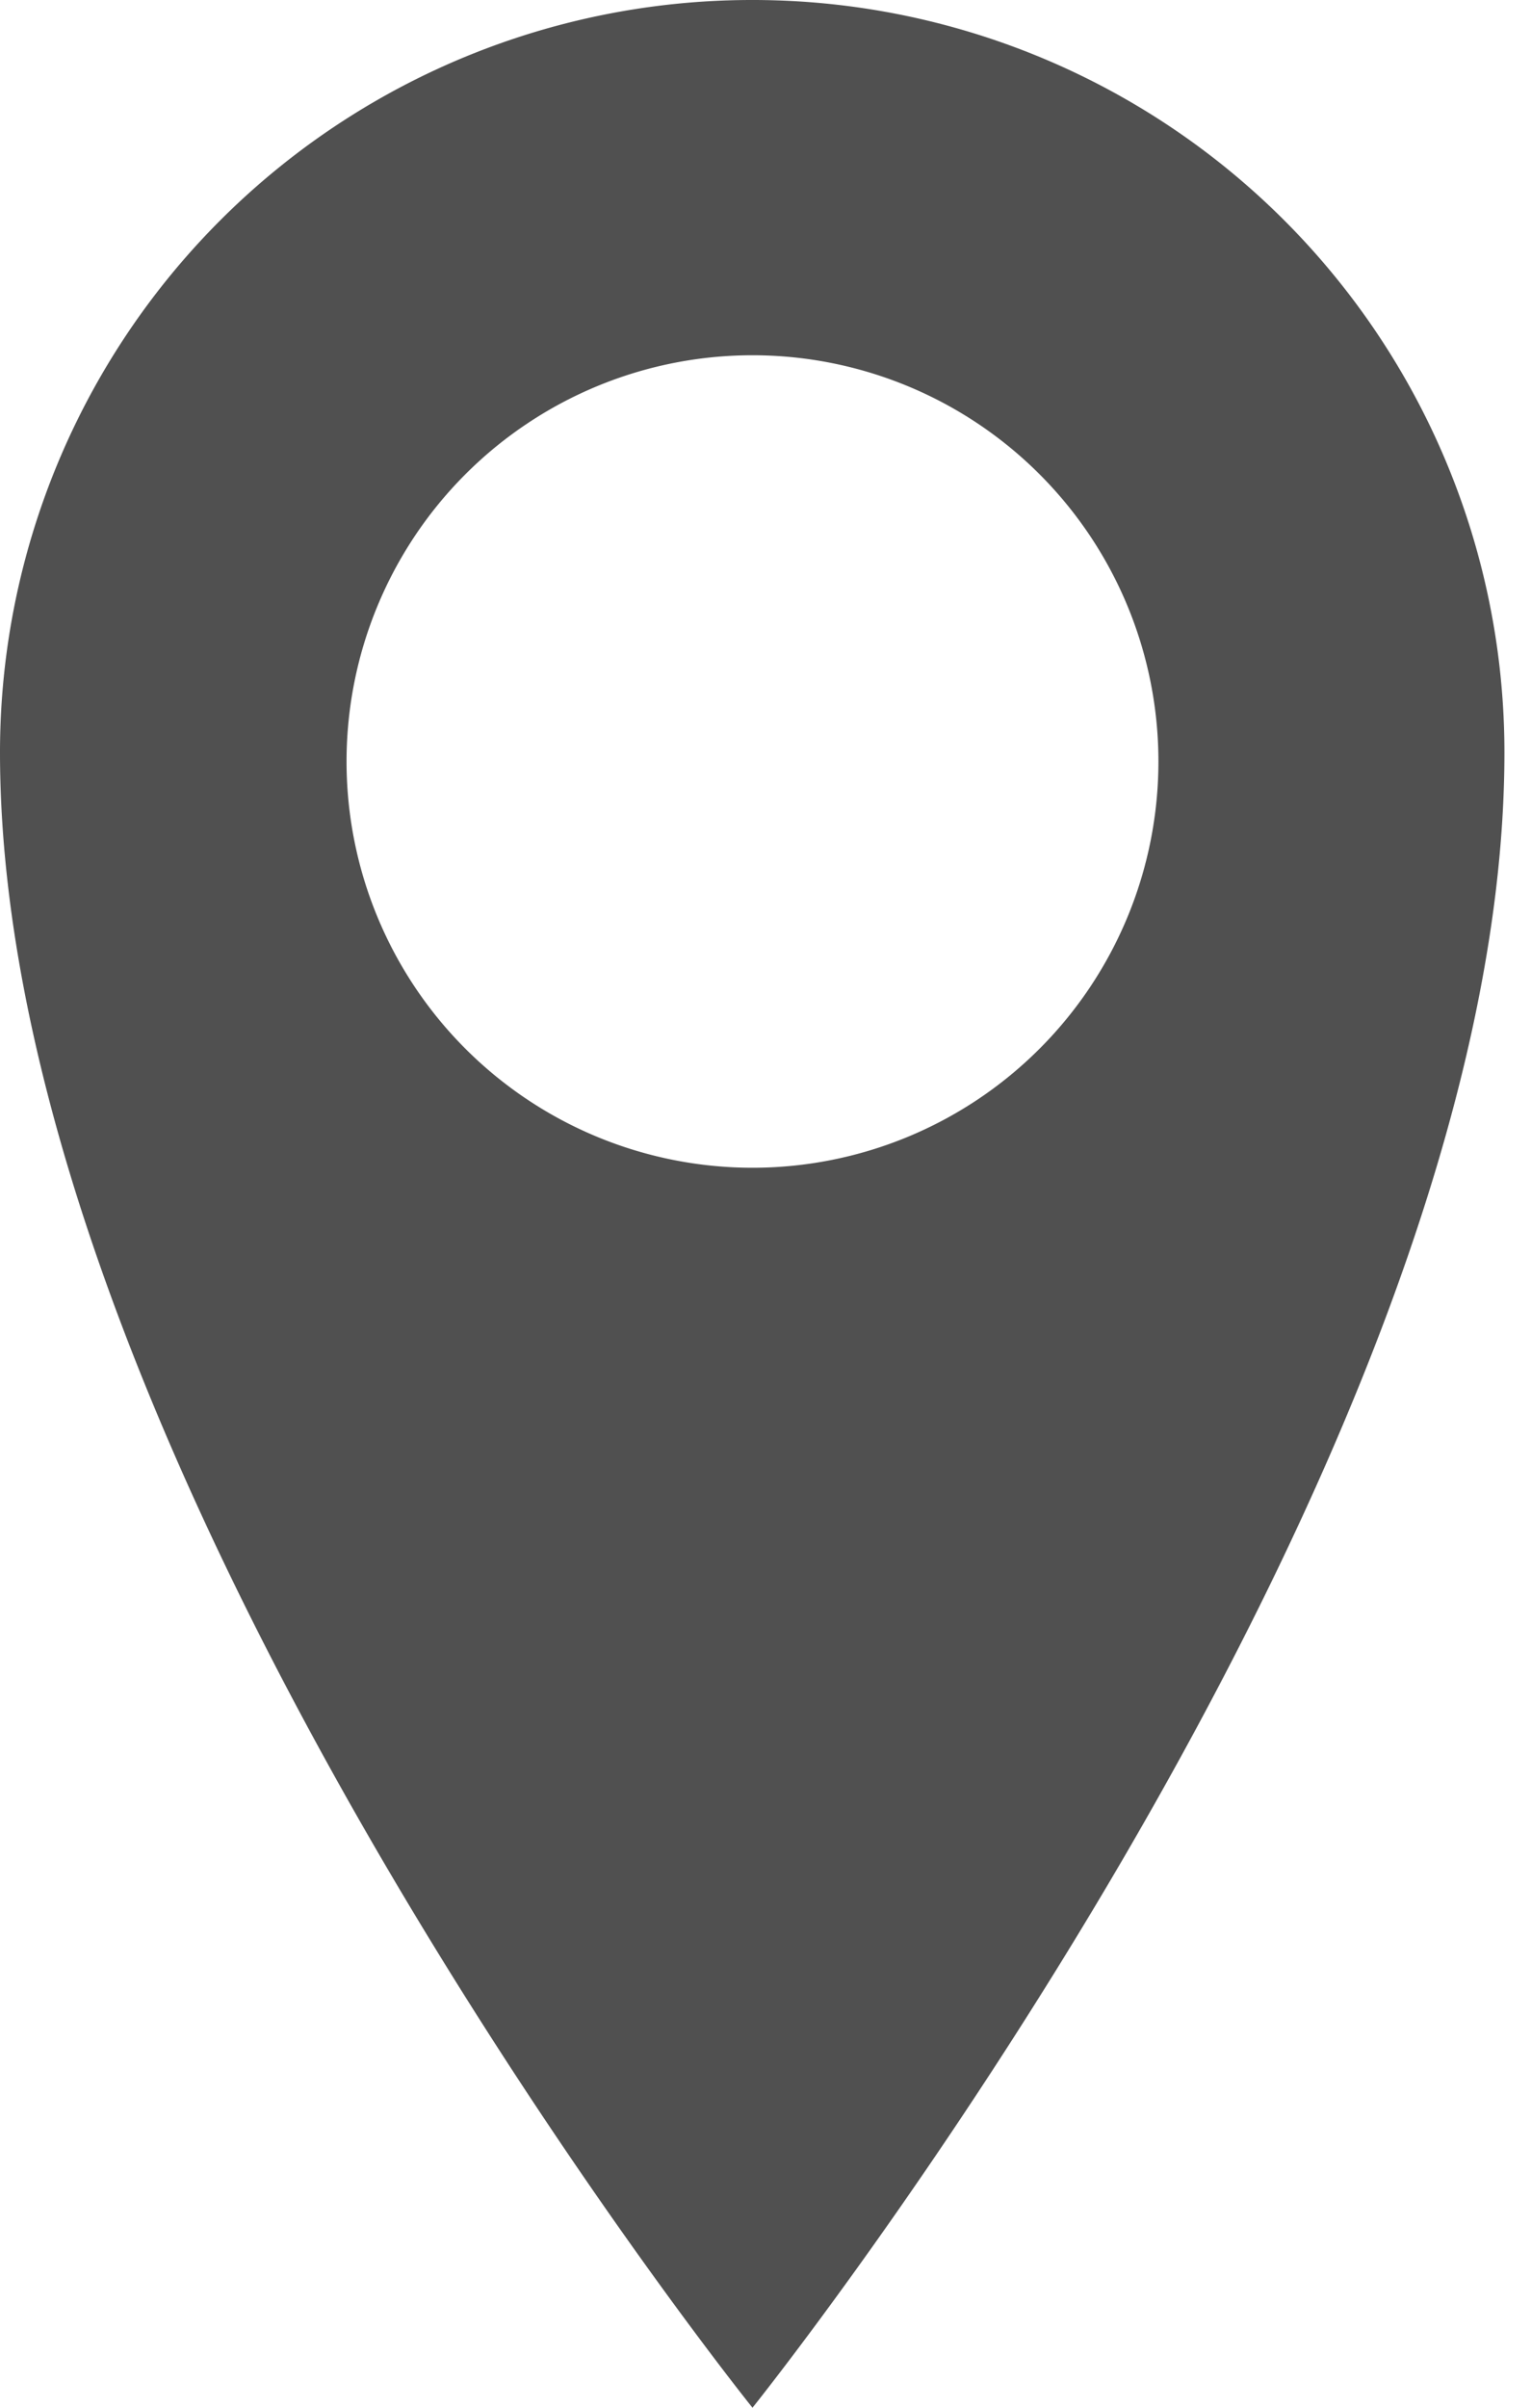 <svg width="14" height="22" viewBox="0 0 14 22" xmlns="http://www.w3.org/2000/svg"><title>address</title><path d="M6.881 0A6.875 6.875 0 0 0 0 6.876C0 13.44 6.881 22 6.881 22s6.876-8.56 6.876-15.124A6.874 6.874 0 0 0 6.881 0m0 10.67a3.712 3.712 0 1 1 0-7.424 3.712 3.712 0 0 1 0 7.424" fill="#505050" fill-rule="evenodd"/></svg>